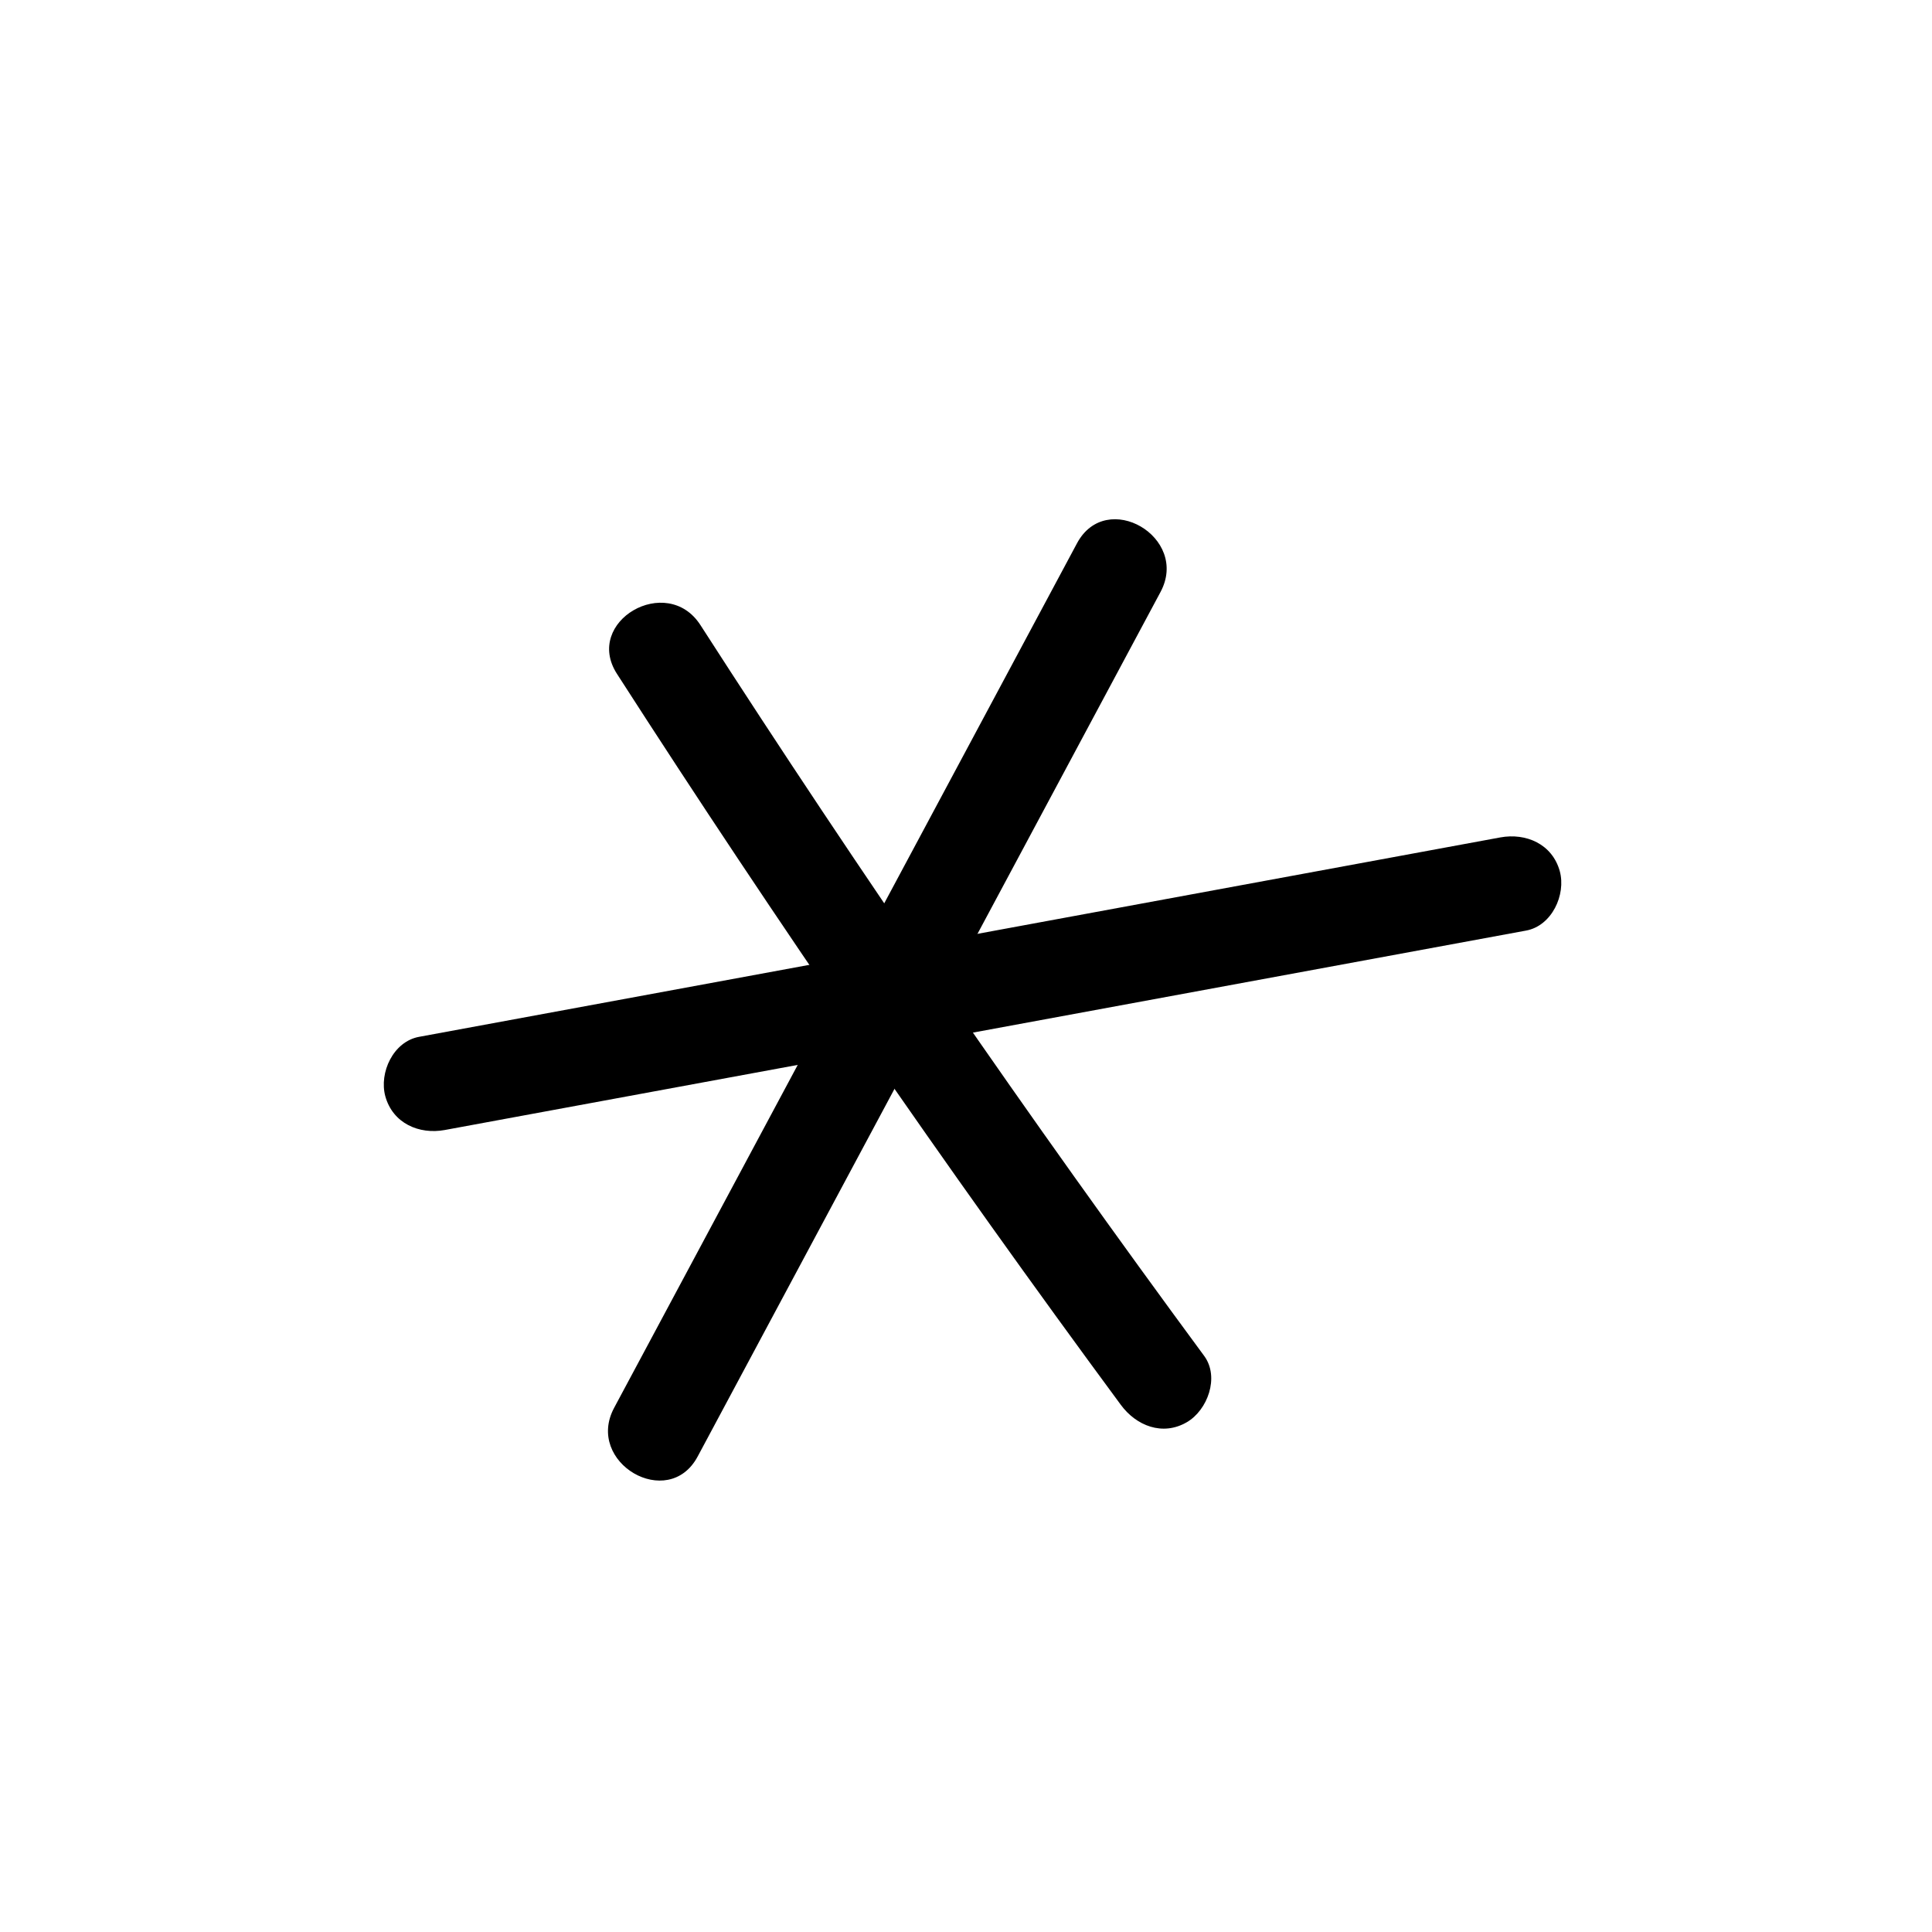 <?xml version="1.0" encoding="UTF-8"?><svg id="Ebene_1" xmlns="http://www.w3.org/2000/svg" viewBox="0 0 90 90"><path d="m20.72,52.64c16.79-3.1,33.58-6.19,50.37-9.29,1.2-.22,1.87-1.67,1.57-2.77-.35-1.26-1.57-1.79-2.77-1.57-16.79,3.1-33.58,6.19-50.37,9.29-1.2.22-1.87,1.67-1.57,2.77.35,1.26,1.57,1.79,2.77,1.57h0Z"/><path d="m50.17,25.31c-7.19,13.42-14.37,26.85-21.56,40.27-1.37,2.55,2.52,4.83,3.89,2.27,7.19-13.42,14.37-26.85,21.56-40.27,1.37-2.55-2.52-4.83-3.89-2.27h0Z"/><path d="m28.74,31.39c7.46,11.6,15.29,22.96,23.47,34.05.72.98,1.95,1.47,3.08.81.96-.56,1.53-2.09.81-3.08-8.18-11.1-16.01-22.46-23.47-34.05-1.56-2.43-5.46-.17-3.89,2.27h0Z"/></svg>